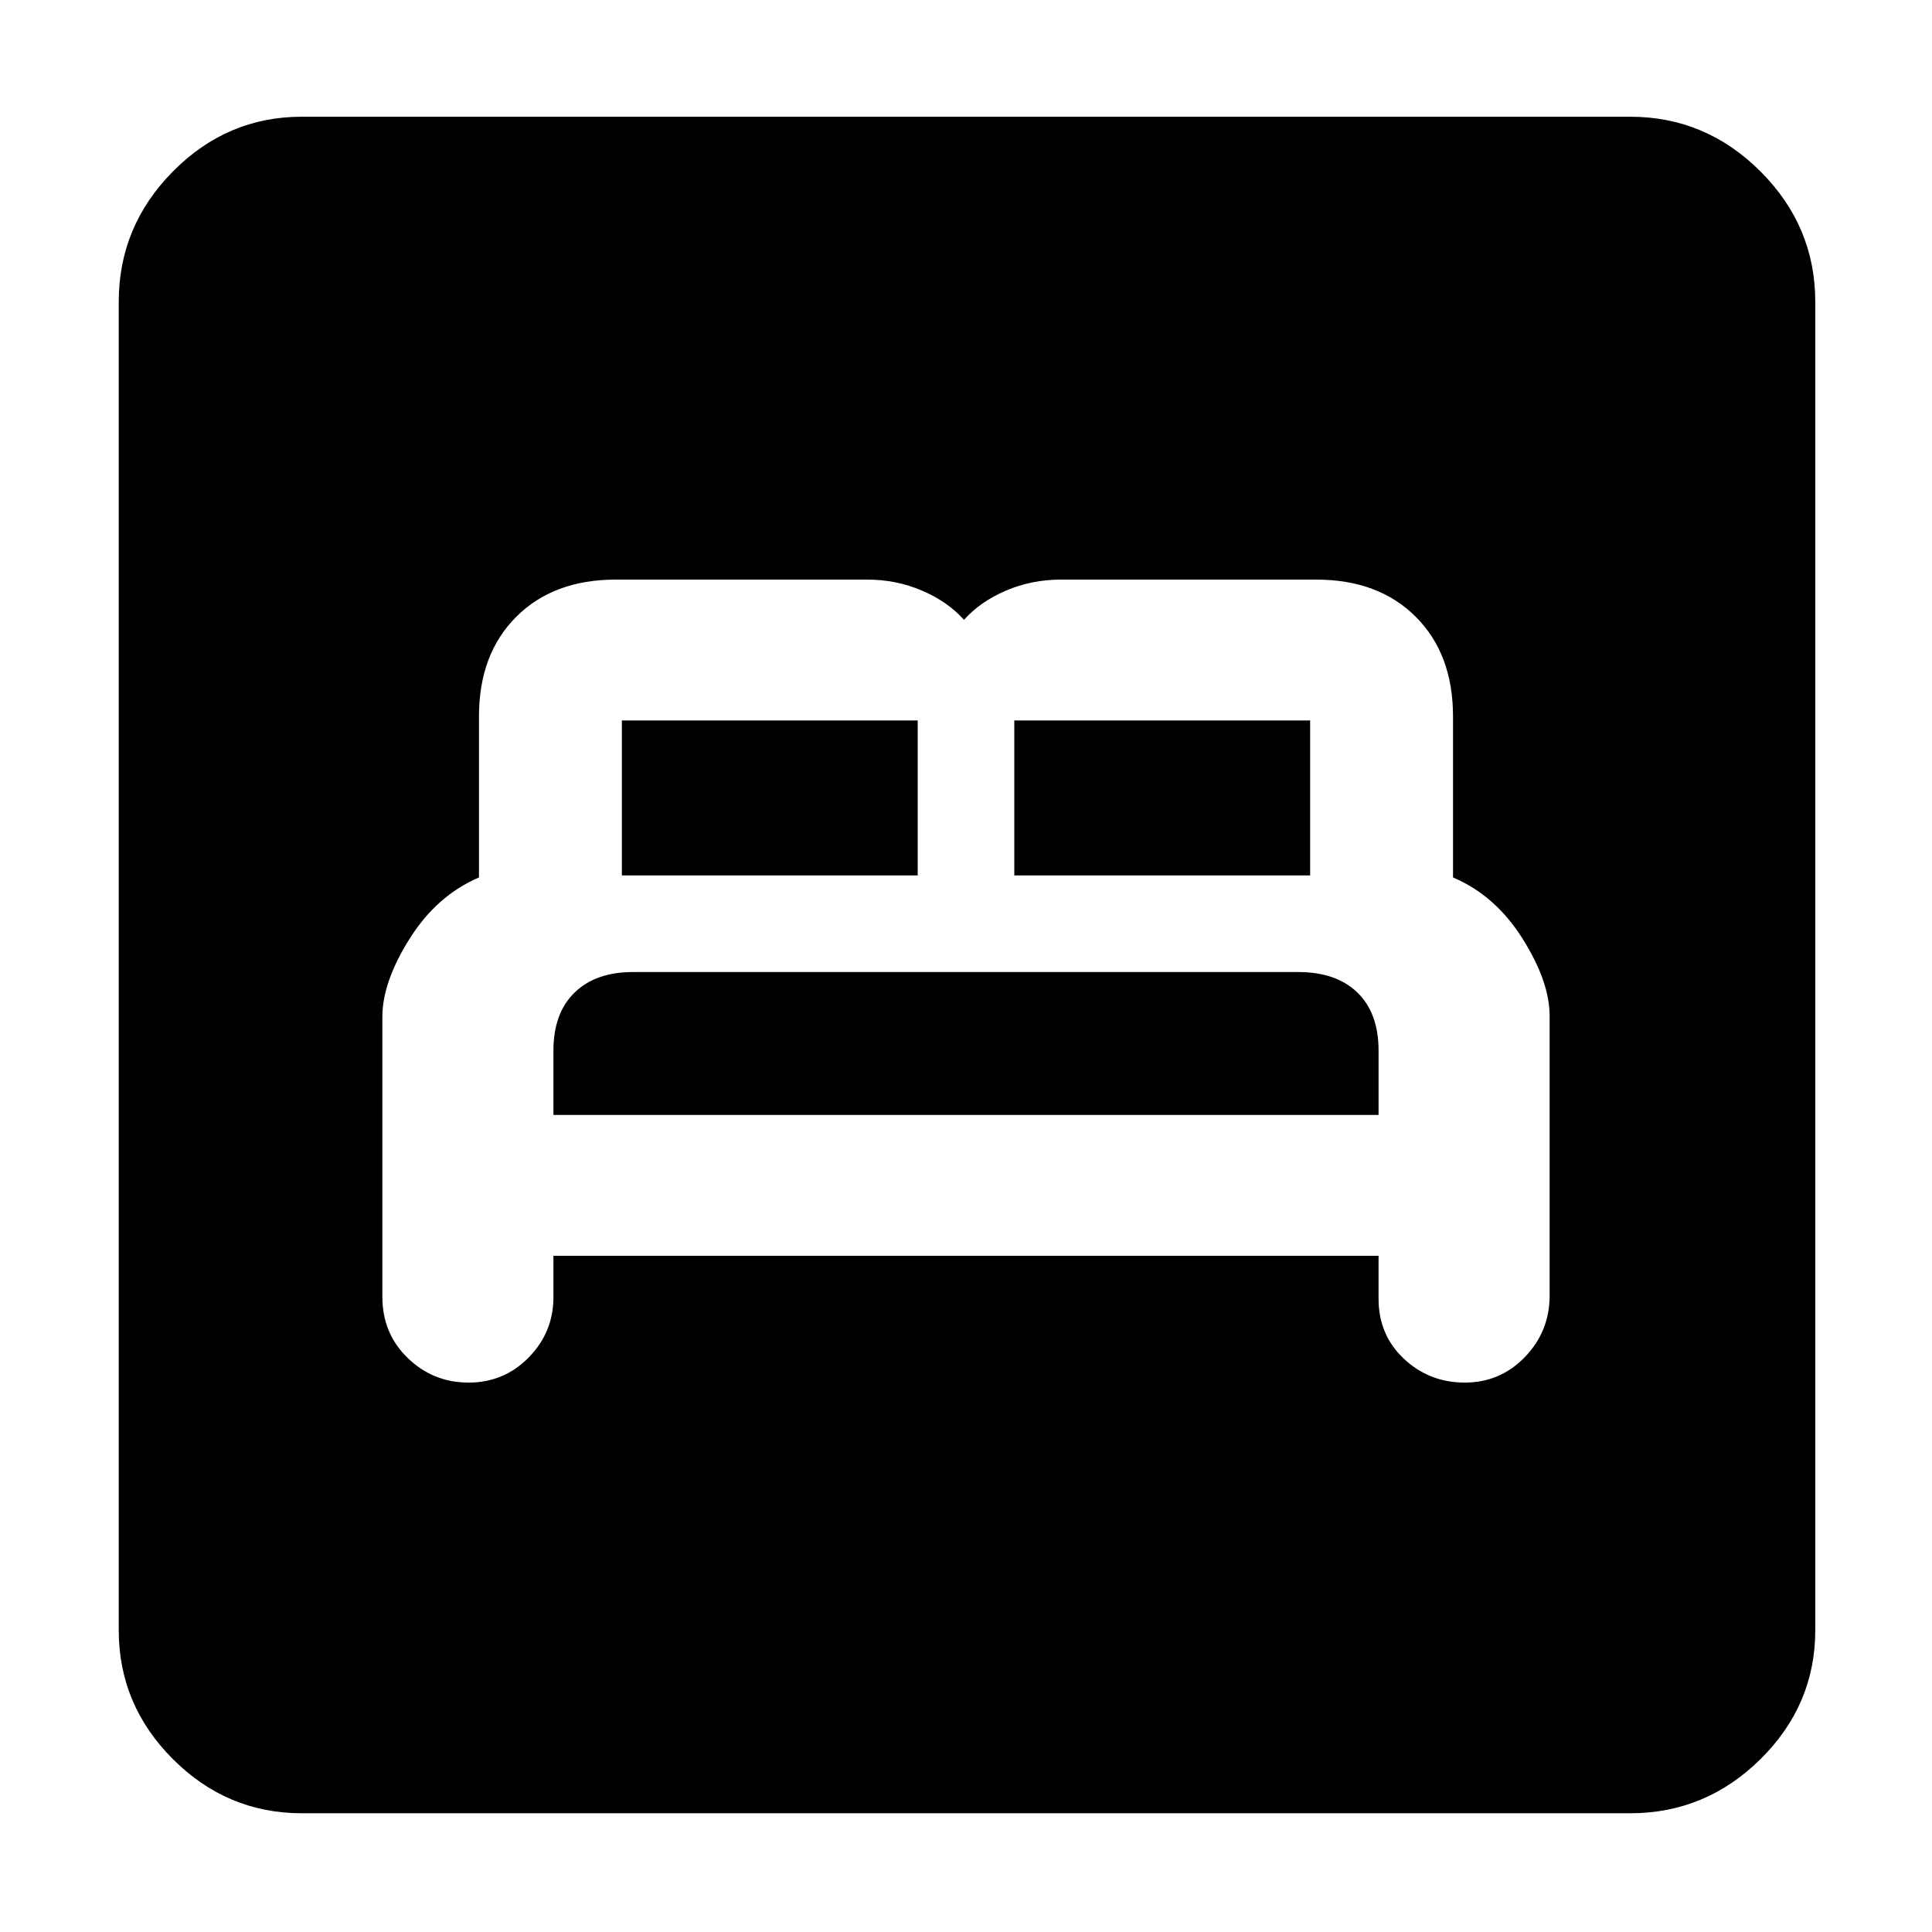 <svg xmlns="http://www.w3.org/2000/svg" height="48" viewBox="0 -960 960 960" width="48"><path d="M275-336h410v21.4q0 17.93 12.6 29.77Q710.21-273 727.84-273t29.89-12.72Q770-298.45 770-316.26v-138.87q0-17.13-13.5-38.54Q743-515.07 722-524v-80q0-31-18.5-49.5T654-672H527.23q-14.65 0-27.44 5.5Q487-661 479-652q-8-9-20.79-14.5T431-672H306q-31 0-49.5 18.5T238-604v80q-21 9-34.5 30.5T190-454.8v139.25q0 18.14 12.6 30.34Q215.21-273 232.84-273t29.89-12.51Q275-298.02 275-315.5V-336Zm0-70v-32q0-18.58 10.5-28.79T314.55-477H645q19 0 29.5 10.21T685-438v32H275Zm34-119v-77h147v77H309Zm195 0v-77h147v77H504ZM150-59q-37.18 0-64.09-26.91Q59-112.82 59-150v-660q0-37.59 26.91-64.79Q112.82-902 150-902h660q37.59 0 64.79 27.21Q902-847.59 902-810v660q0 37.18-27.21 64.09Q847.59-59 810-59H150Z"/></svg>